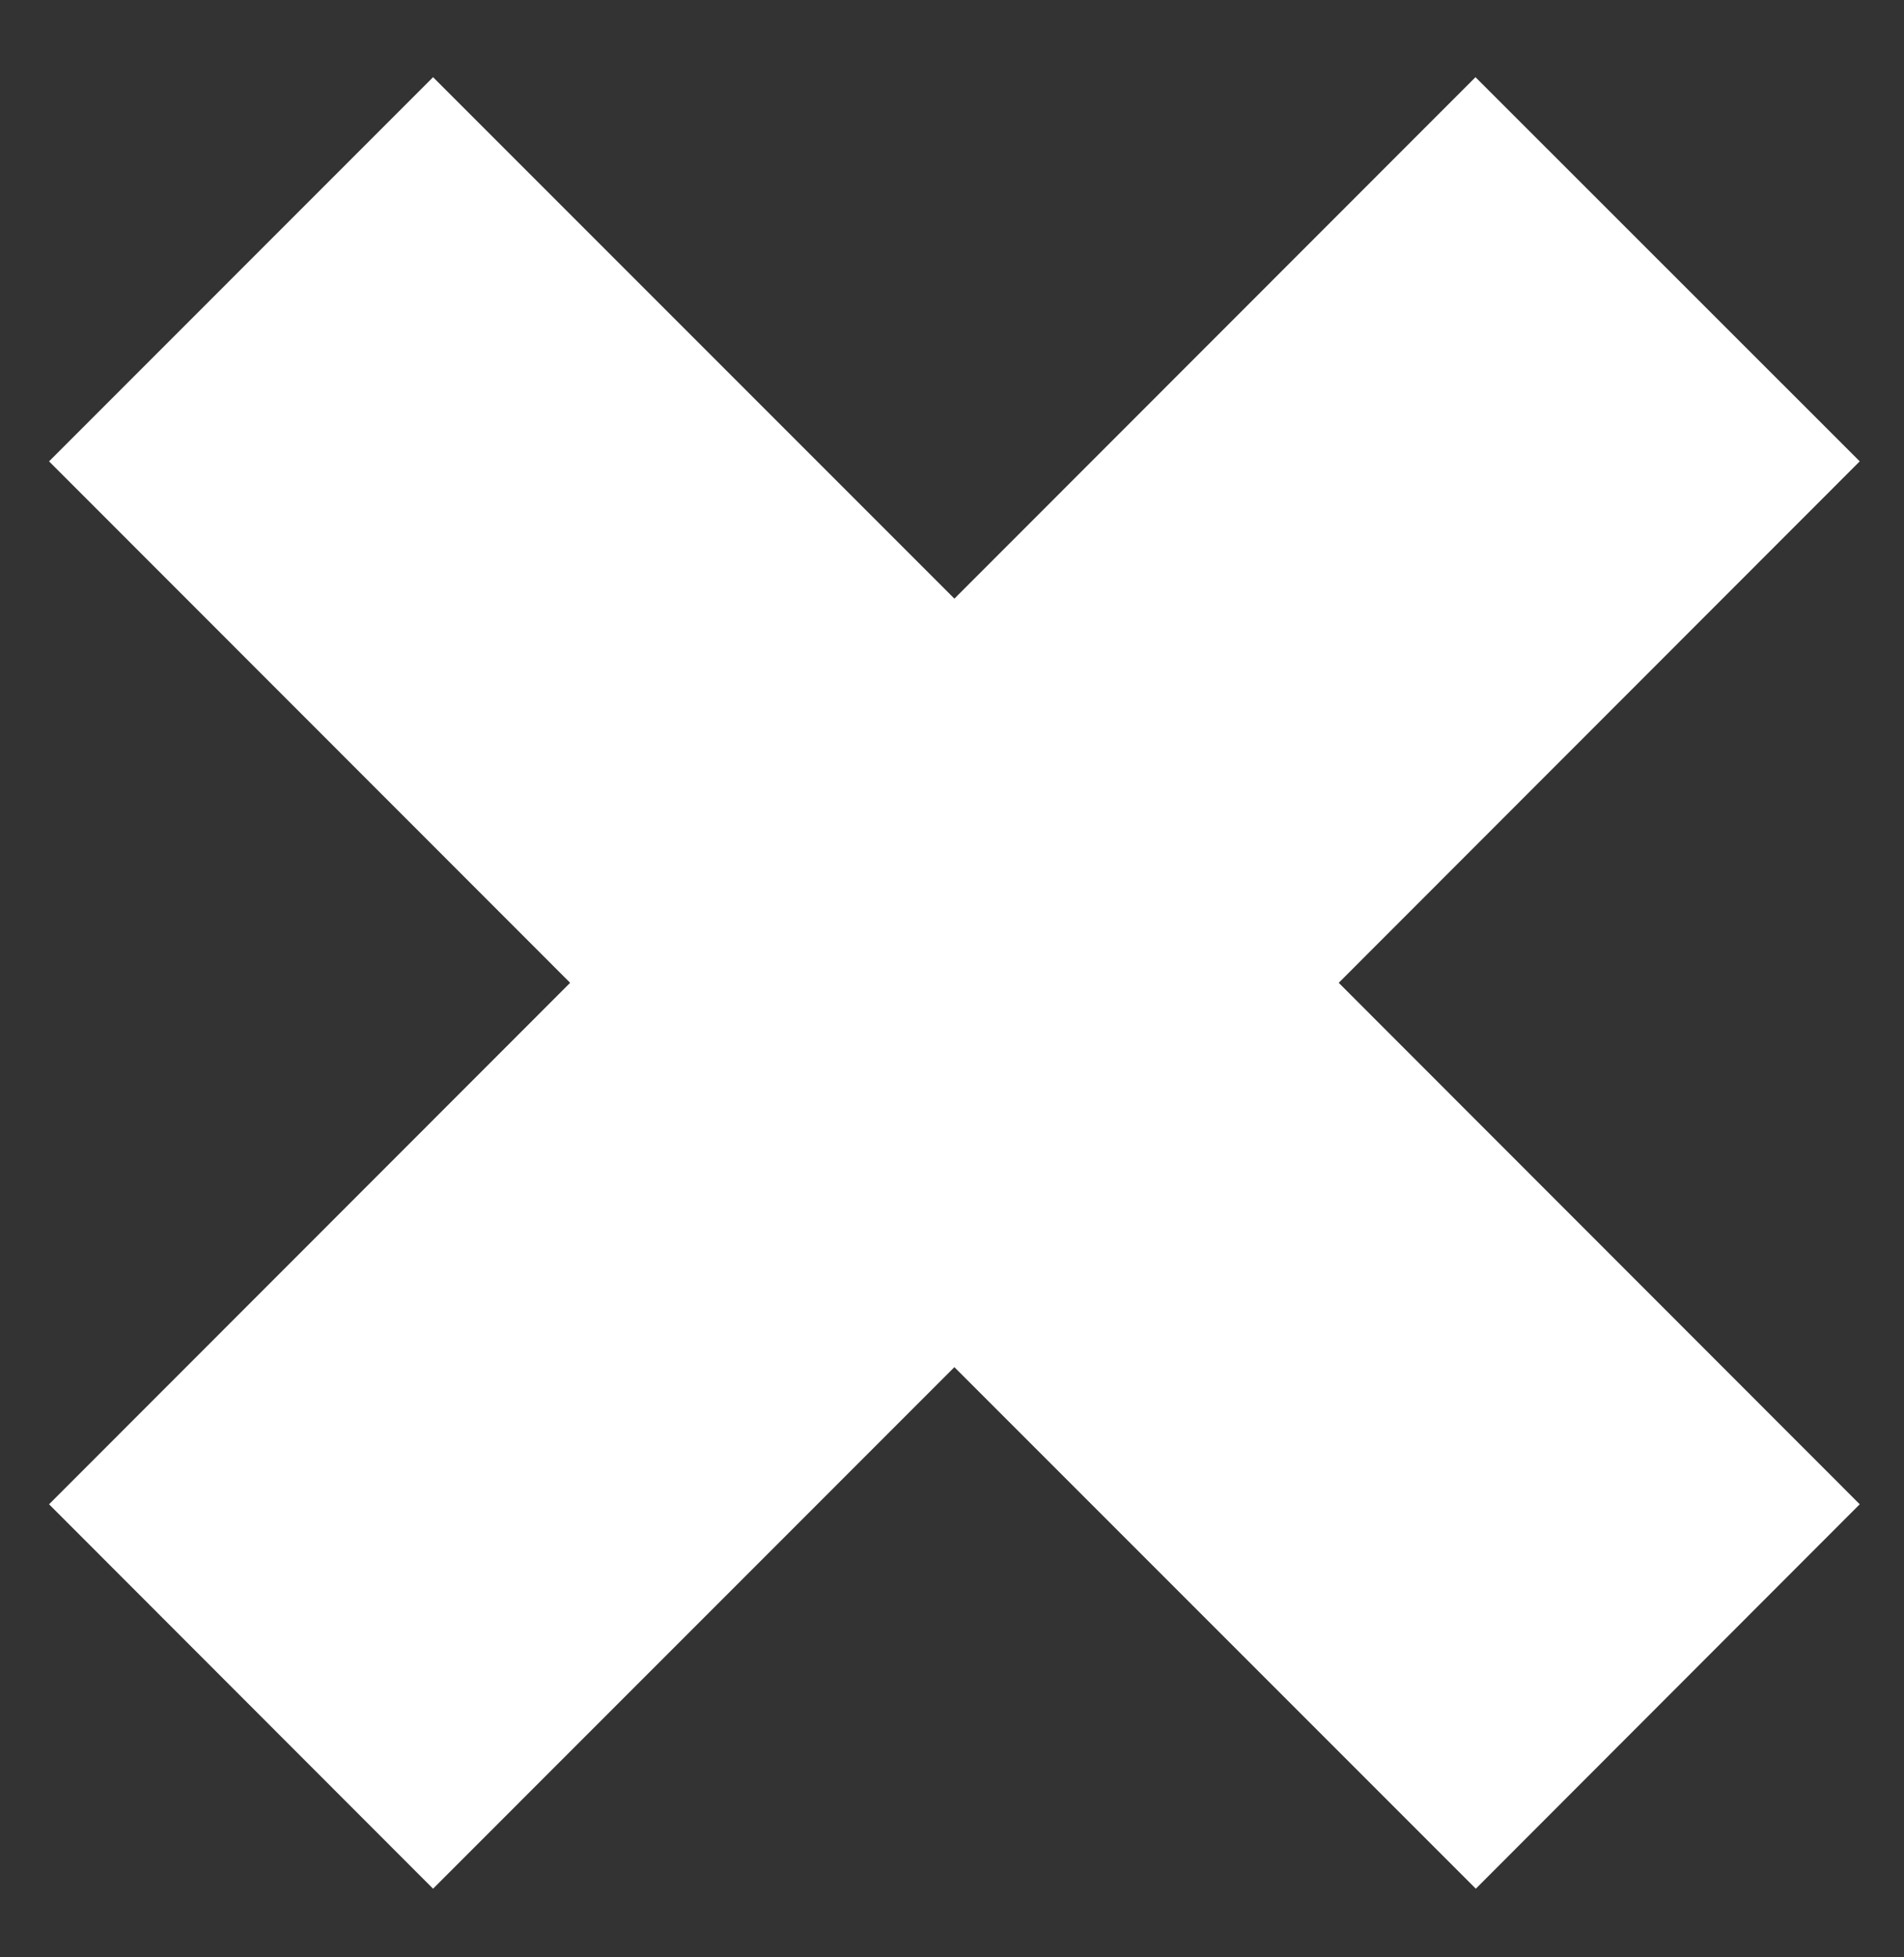 <?xml version="1.0" encoding="utf-8"?><!DOCTYPE svg PUBLIC "-//W3C//DTD SVG 1.1//EN" "http://www.w3.org/Graphics/SVG/1.1/DTD/svg11.dtd"><svg version="1.1" id="Layer_1" xmlns="http://www.w3.org/2000/svg" xmlns:xlink="http://www.w3.org/1999/xlink" x="0px" y="0px"   width="22.625px" height="23.25px" viewBox="-0.583 -0.917 22.625 23.25" enable-background="new -0.583 -0.917 22.625 23.25"   xml:space="preserve"><rect x="-0.583" y="-0.917" width="22.625" height="23.25" fill="#333333" stroke="none"/><polygon fill="#FFFFFF" points="21.516,4.564 16.95,0 10.758,6.195 4.563,0 0,4.564 6.192,10.759 0,16.954 4.563,21.521  10.758,15.325 16.954,21.521 21.516,16.954 15.325,10.759 "/></svg>